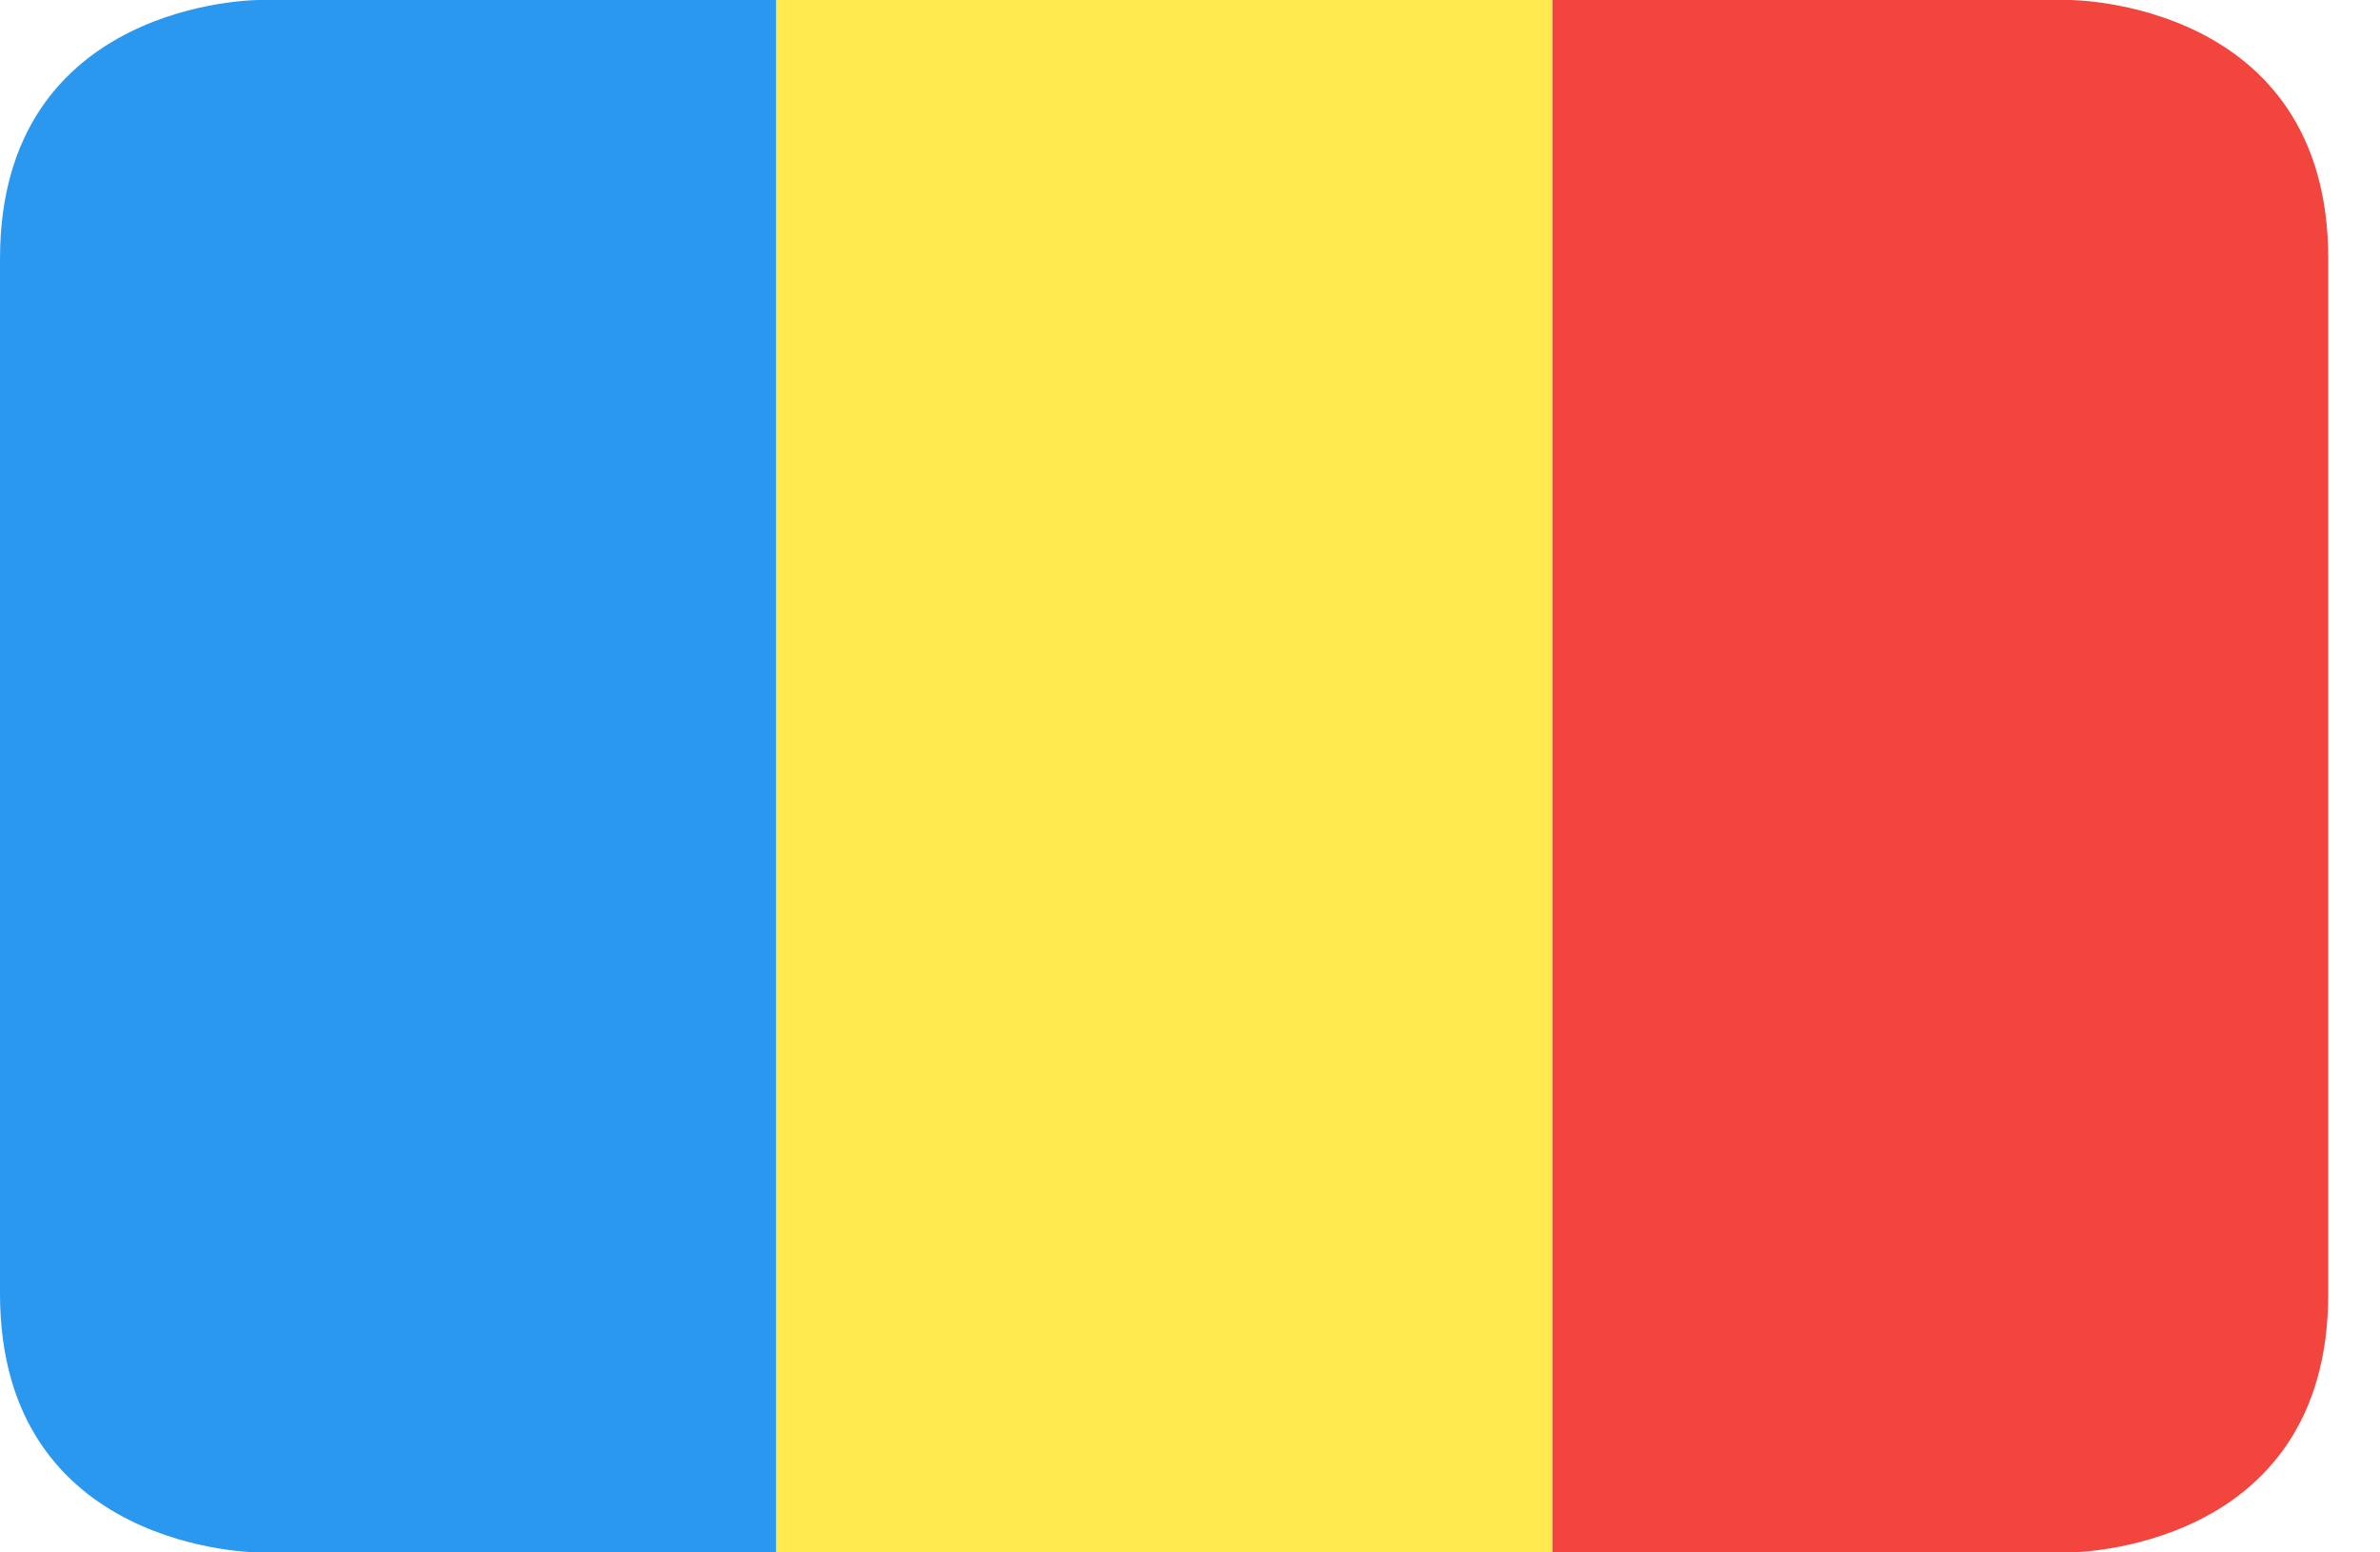 
<svg width="23px" height="15px" viewBox="0 0 23 15" version="1.1" xmlns="http://www.w3.org/2000/svg" xmlns:xlink="http://www.w3.org/1999/xlink">
    <!-- Generator: Sketch 43.1 (39012) - http://www.bohemiancoding.com/sketch -->
    <desc>Created with Sketch.</desc>
    <defs></defs>
    <g id="Page-1" stroke="none" stroke-width="1" fill="none" fill-rule="evenodd">
        <g id="Page-3" transform="translate(-334, -678)" fill-rule="nonzero">
            <g id="1492195977_flag-country-nation-romania" transform="translate(334, 678)">
                <path d="M17.5,15 L15,15 L15,0 L17.5,0 L20,0 C20,0 22.5,0 22.5,2.5 L22.5,12.5 C22.5,15 20,15 20,15 L17.5,15 Z" id="Rectangle-1" fill="#F1453D"></path>
                <rect id="Rectangle-1" fill="#FEE94E" x="7.5" y="0" width="7.5" height="15"></rect>
                <path d="M5,15 L7.5,15 L7.5,0 L5,0 L2.5,0 C2.5,0 0,0 0,2.5 L0,12.5 C1.32877034e-07,15 2.5,15 2.5,15 L5,15 Z" id="Rectangle-1" fill="#2B98F0"></path>
            </g>
        </g>
    </g>
</svg>
